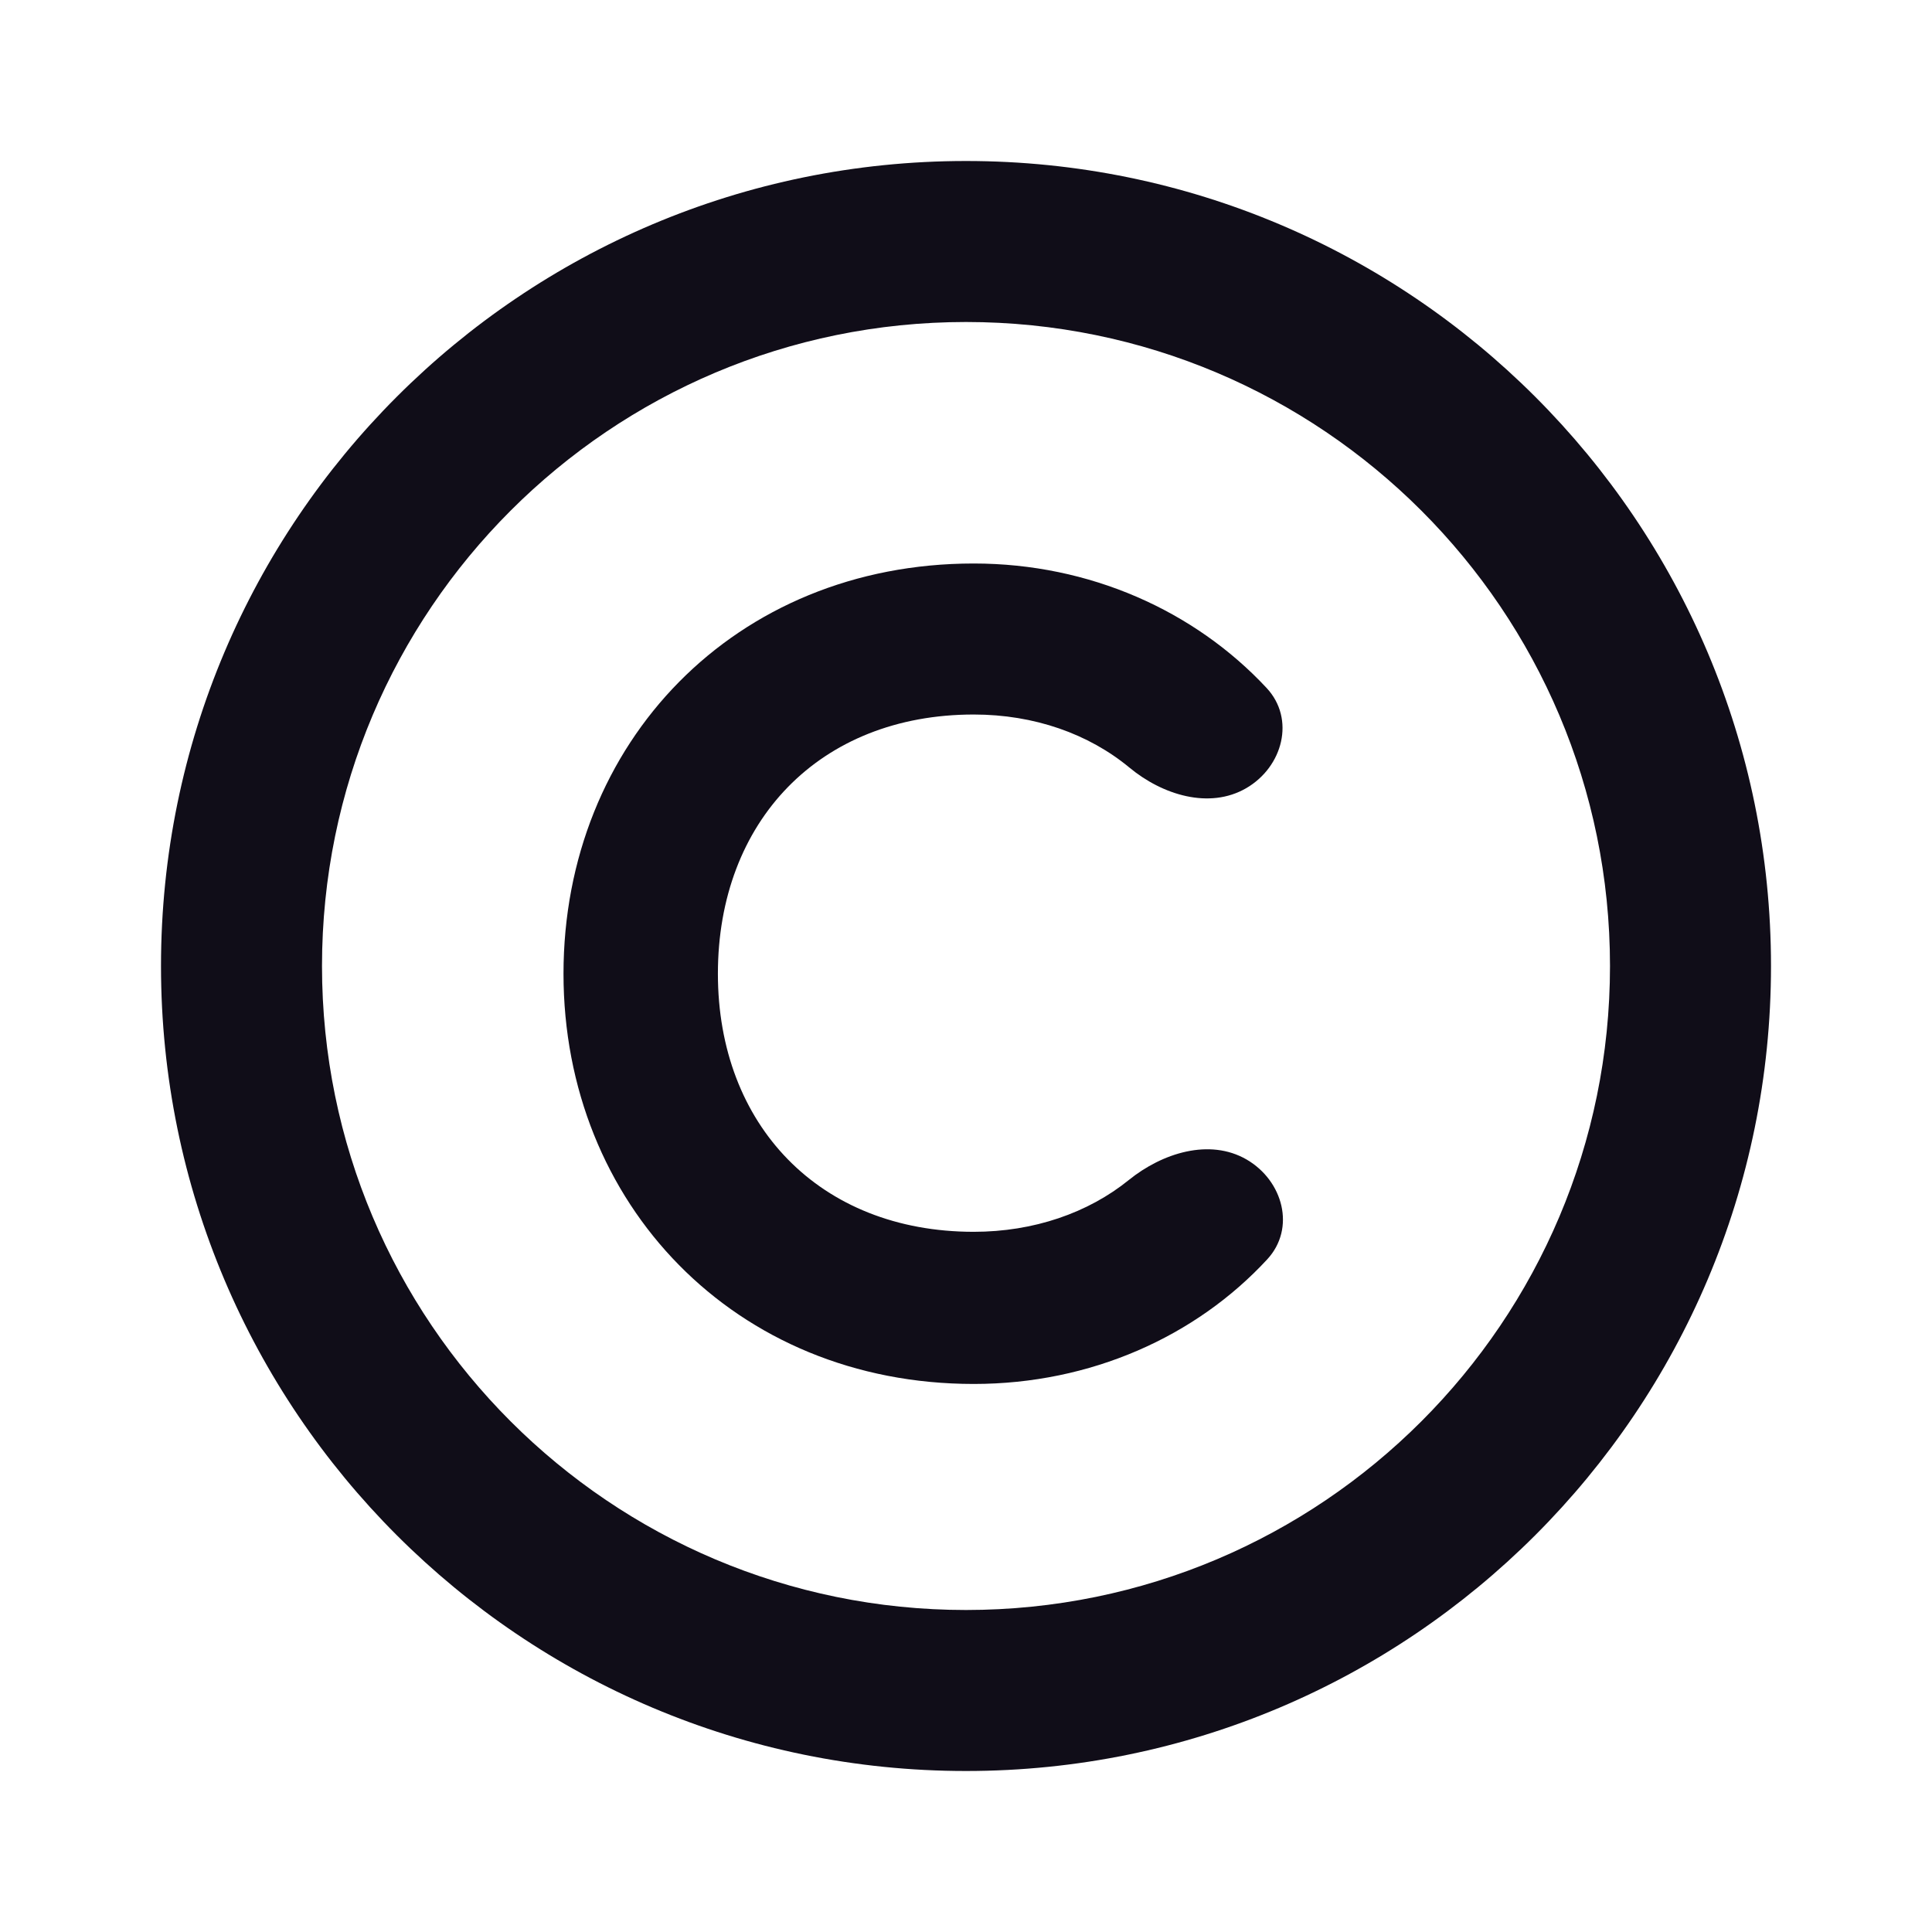 <svg width="24" height="24" viewBox="0 0 24 24" fill="none" xmlns="http://www.w3.org/2000/svg">
<path d="M15.742 15.644C14.856 16.603 13.549 17.192 12.096 17.192C9.128 17.192 7 14.952 7 12.096C7 9.226 9.128 7 12.096 7C13.537 7 14.841 7.588 15.734 8.546C16.093 8.931 15.937 9.526 15.481 9.791C15.022 10.057 14.439 9.874 14.031 9.536C13.524 9.116 12.848 8.876 12.096 8.876C10.178 8.876 8.918 10.206 8.918 12.096C8.918 13.972 10.178 15.302 12.096 15.302C12.841 15.302 13.518 15.067 14.023 14.658C14.438 14.323 15.025 14.137 15.486 14.404C15.94 14.668 16.098 15.259 15.742 15.644Z" fill="#100D18"/>
<path fill-rule="evenodd" clip-rule="evenodd" d="M12 2C6.477 2 2 6.477 2 12C2 17.523 6.477 22 12 22C17.523 22 22 17.523 22 12C22 6.477 17.523 2 12 2ZM4 12C4 7.582 7.582 4 12 4C16.418 4 20 7.582 20 12C20 16.418 16.418 20 12 20C7.582 20 4 16.418 4 12Z" fill="#100D18"/>
</svg>
